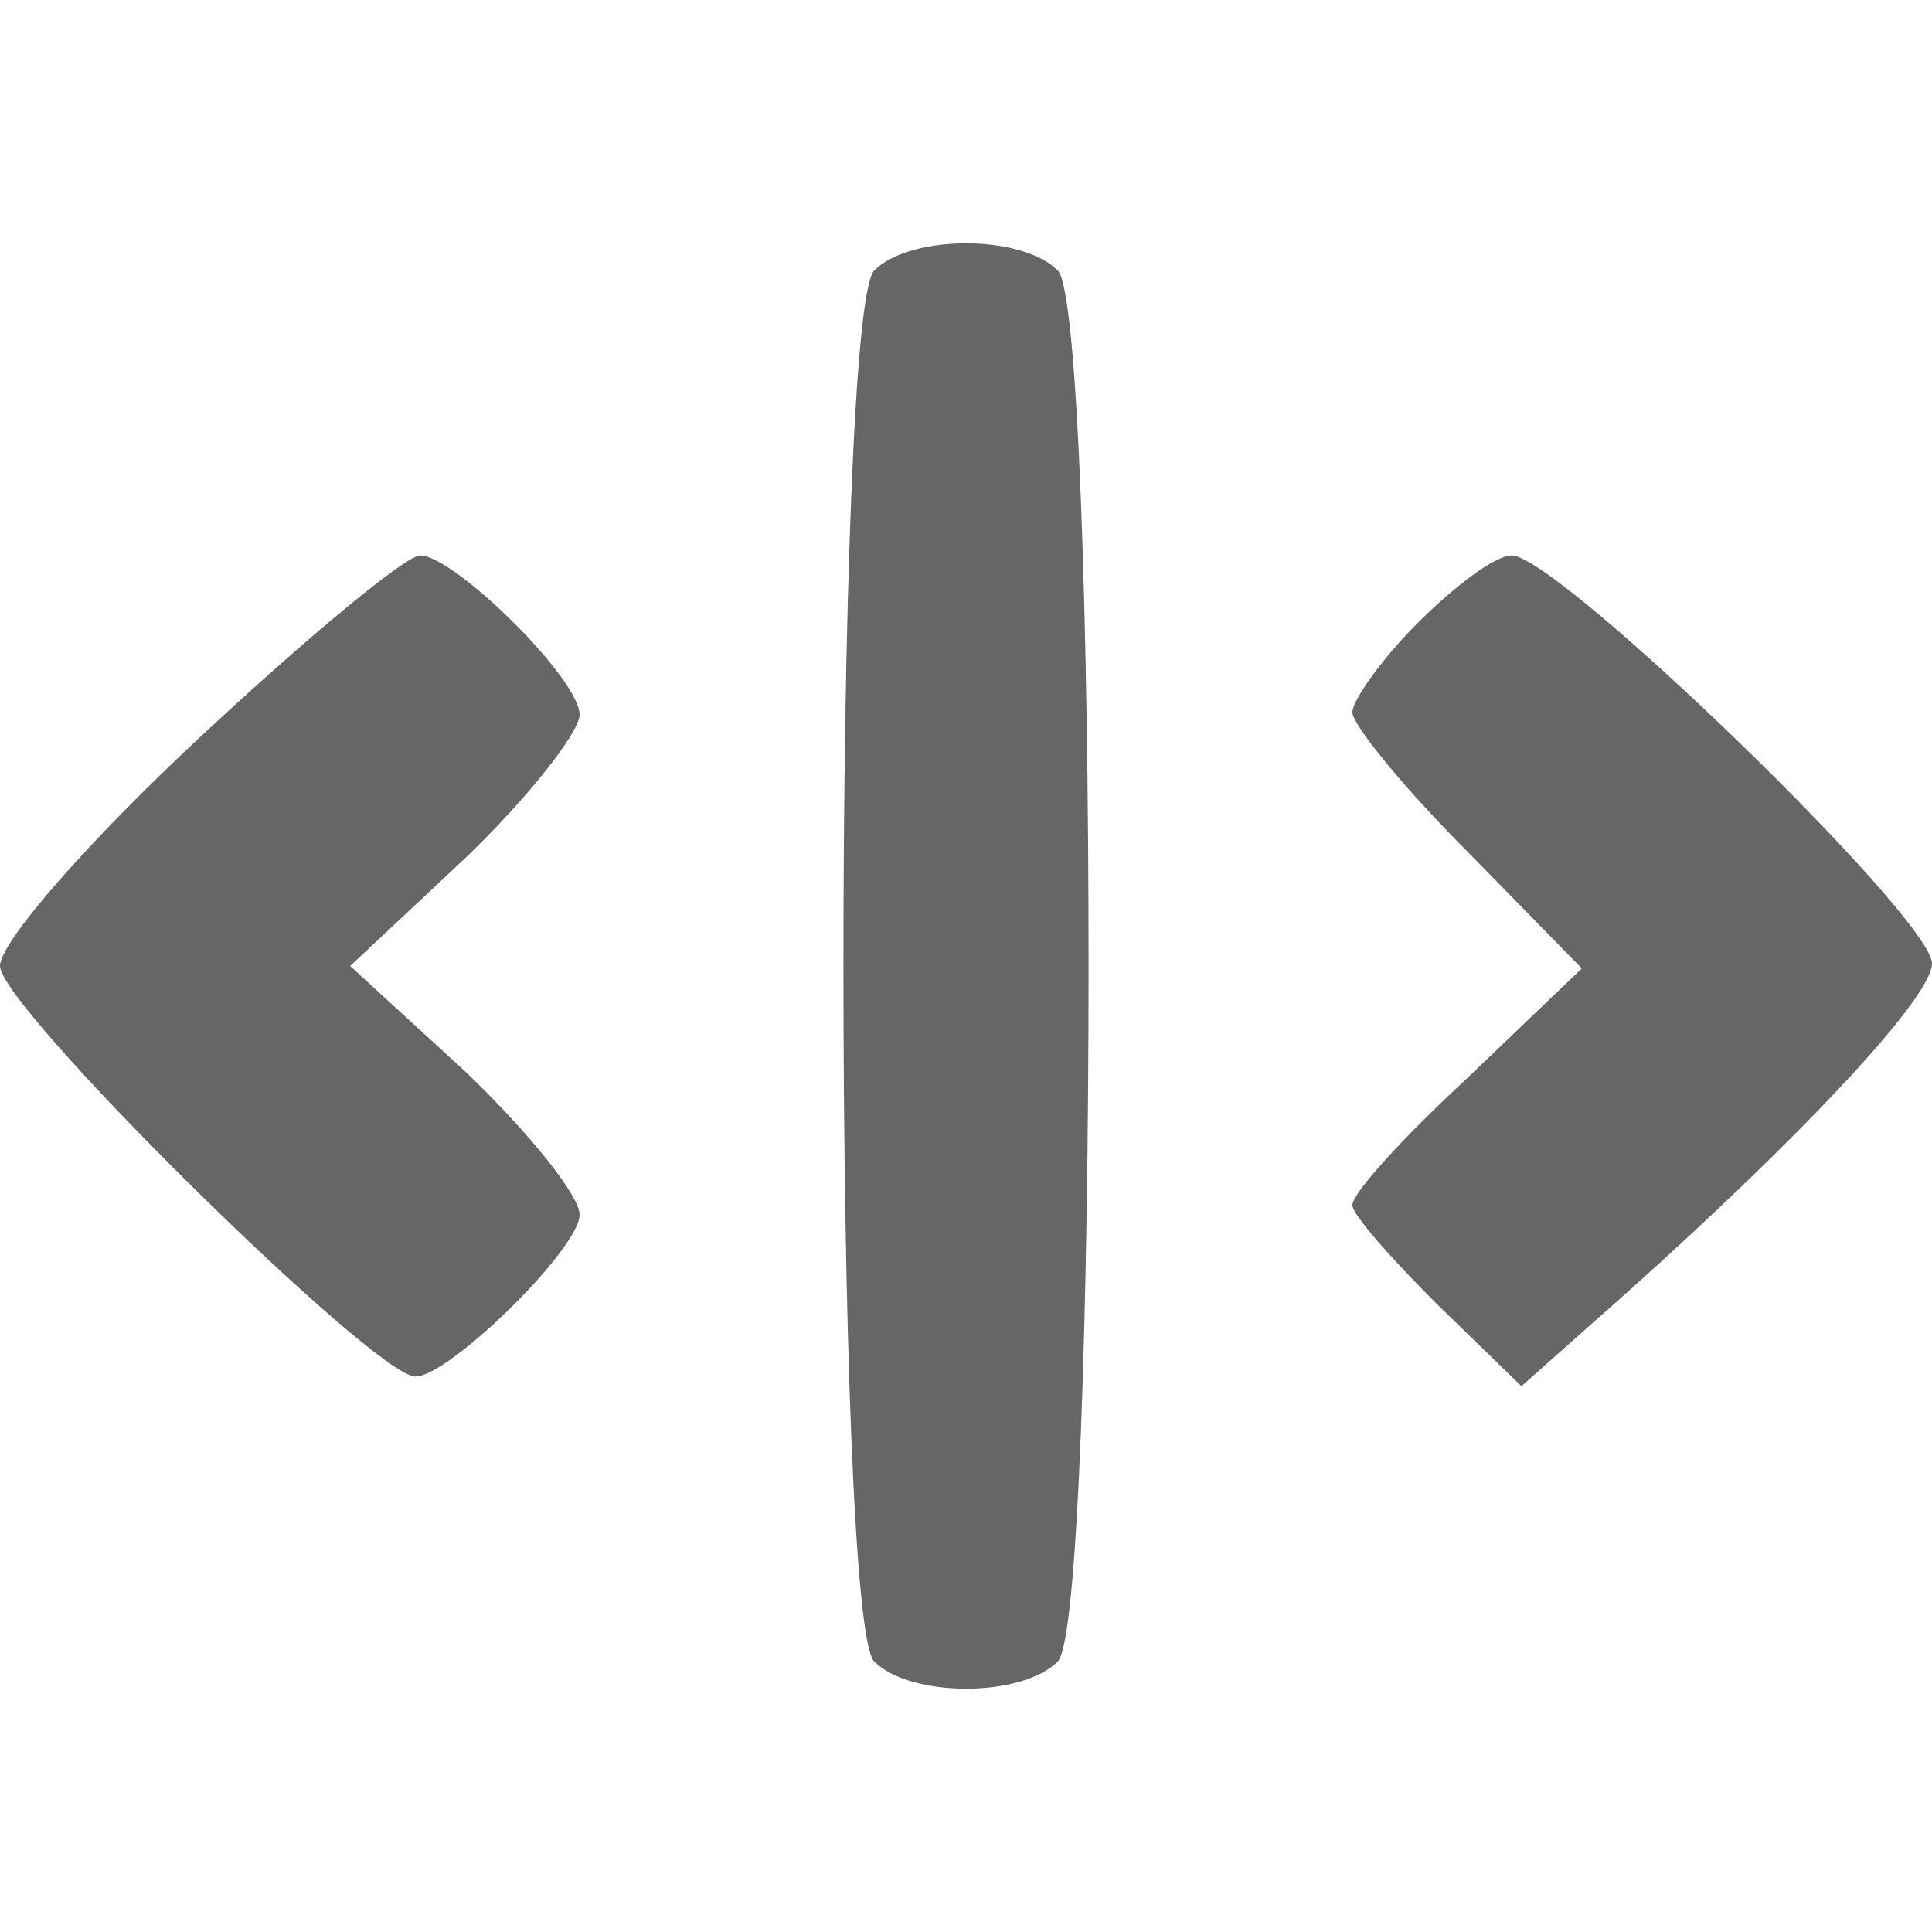<svg xmlns="http://www.w3.org/2000/svg" width="106.667" height="106.667" preserveAspectRatio="xMidYMid meet" version="1.0" viewBox="0 0 80 80"><g fill="#666" stroke="none"><path d="M362 688 c-17 -17 -17 -559 0 -576 15 -15 61 -15 76 0 17 17 17 559 0 576 -15 15 -61 15 -76 0z" transform="translate(0,80) scale(0.1,-0.1)"/><path d="M82 494 c-45 -42 -82 -84 -82 -94 0 -17 155 -170 172 -170 14 0 68 53 68 67 0 8 -21 34 -47 59 l-48 44 48 45 c26 25 47 52 47 59 0 15 -52 66 -66 66 -6 0 -47 -34 -92 -76z" transform="translate(0,80) scale(0.1,-0.1)"/><path d="M587 542 c-15 -15 -27 -32 -27 -37 0 -5 21 -31 48 -58 l47 -48 -47 -45 c-27 -25 -48 -48 -48 -53 0 -4 16 -22 35 -41 l35 -34 27 24 c81 71 143 136 143 151 0 19 -155 169 -174 169 -7 0 -24 -13 -39 -28z" transform="translate(0,80) scale(0.1,-0.1)"/></g></svg>